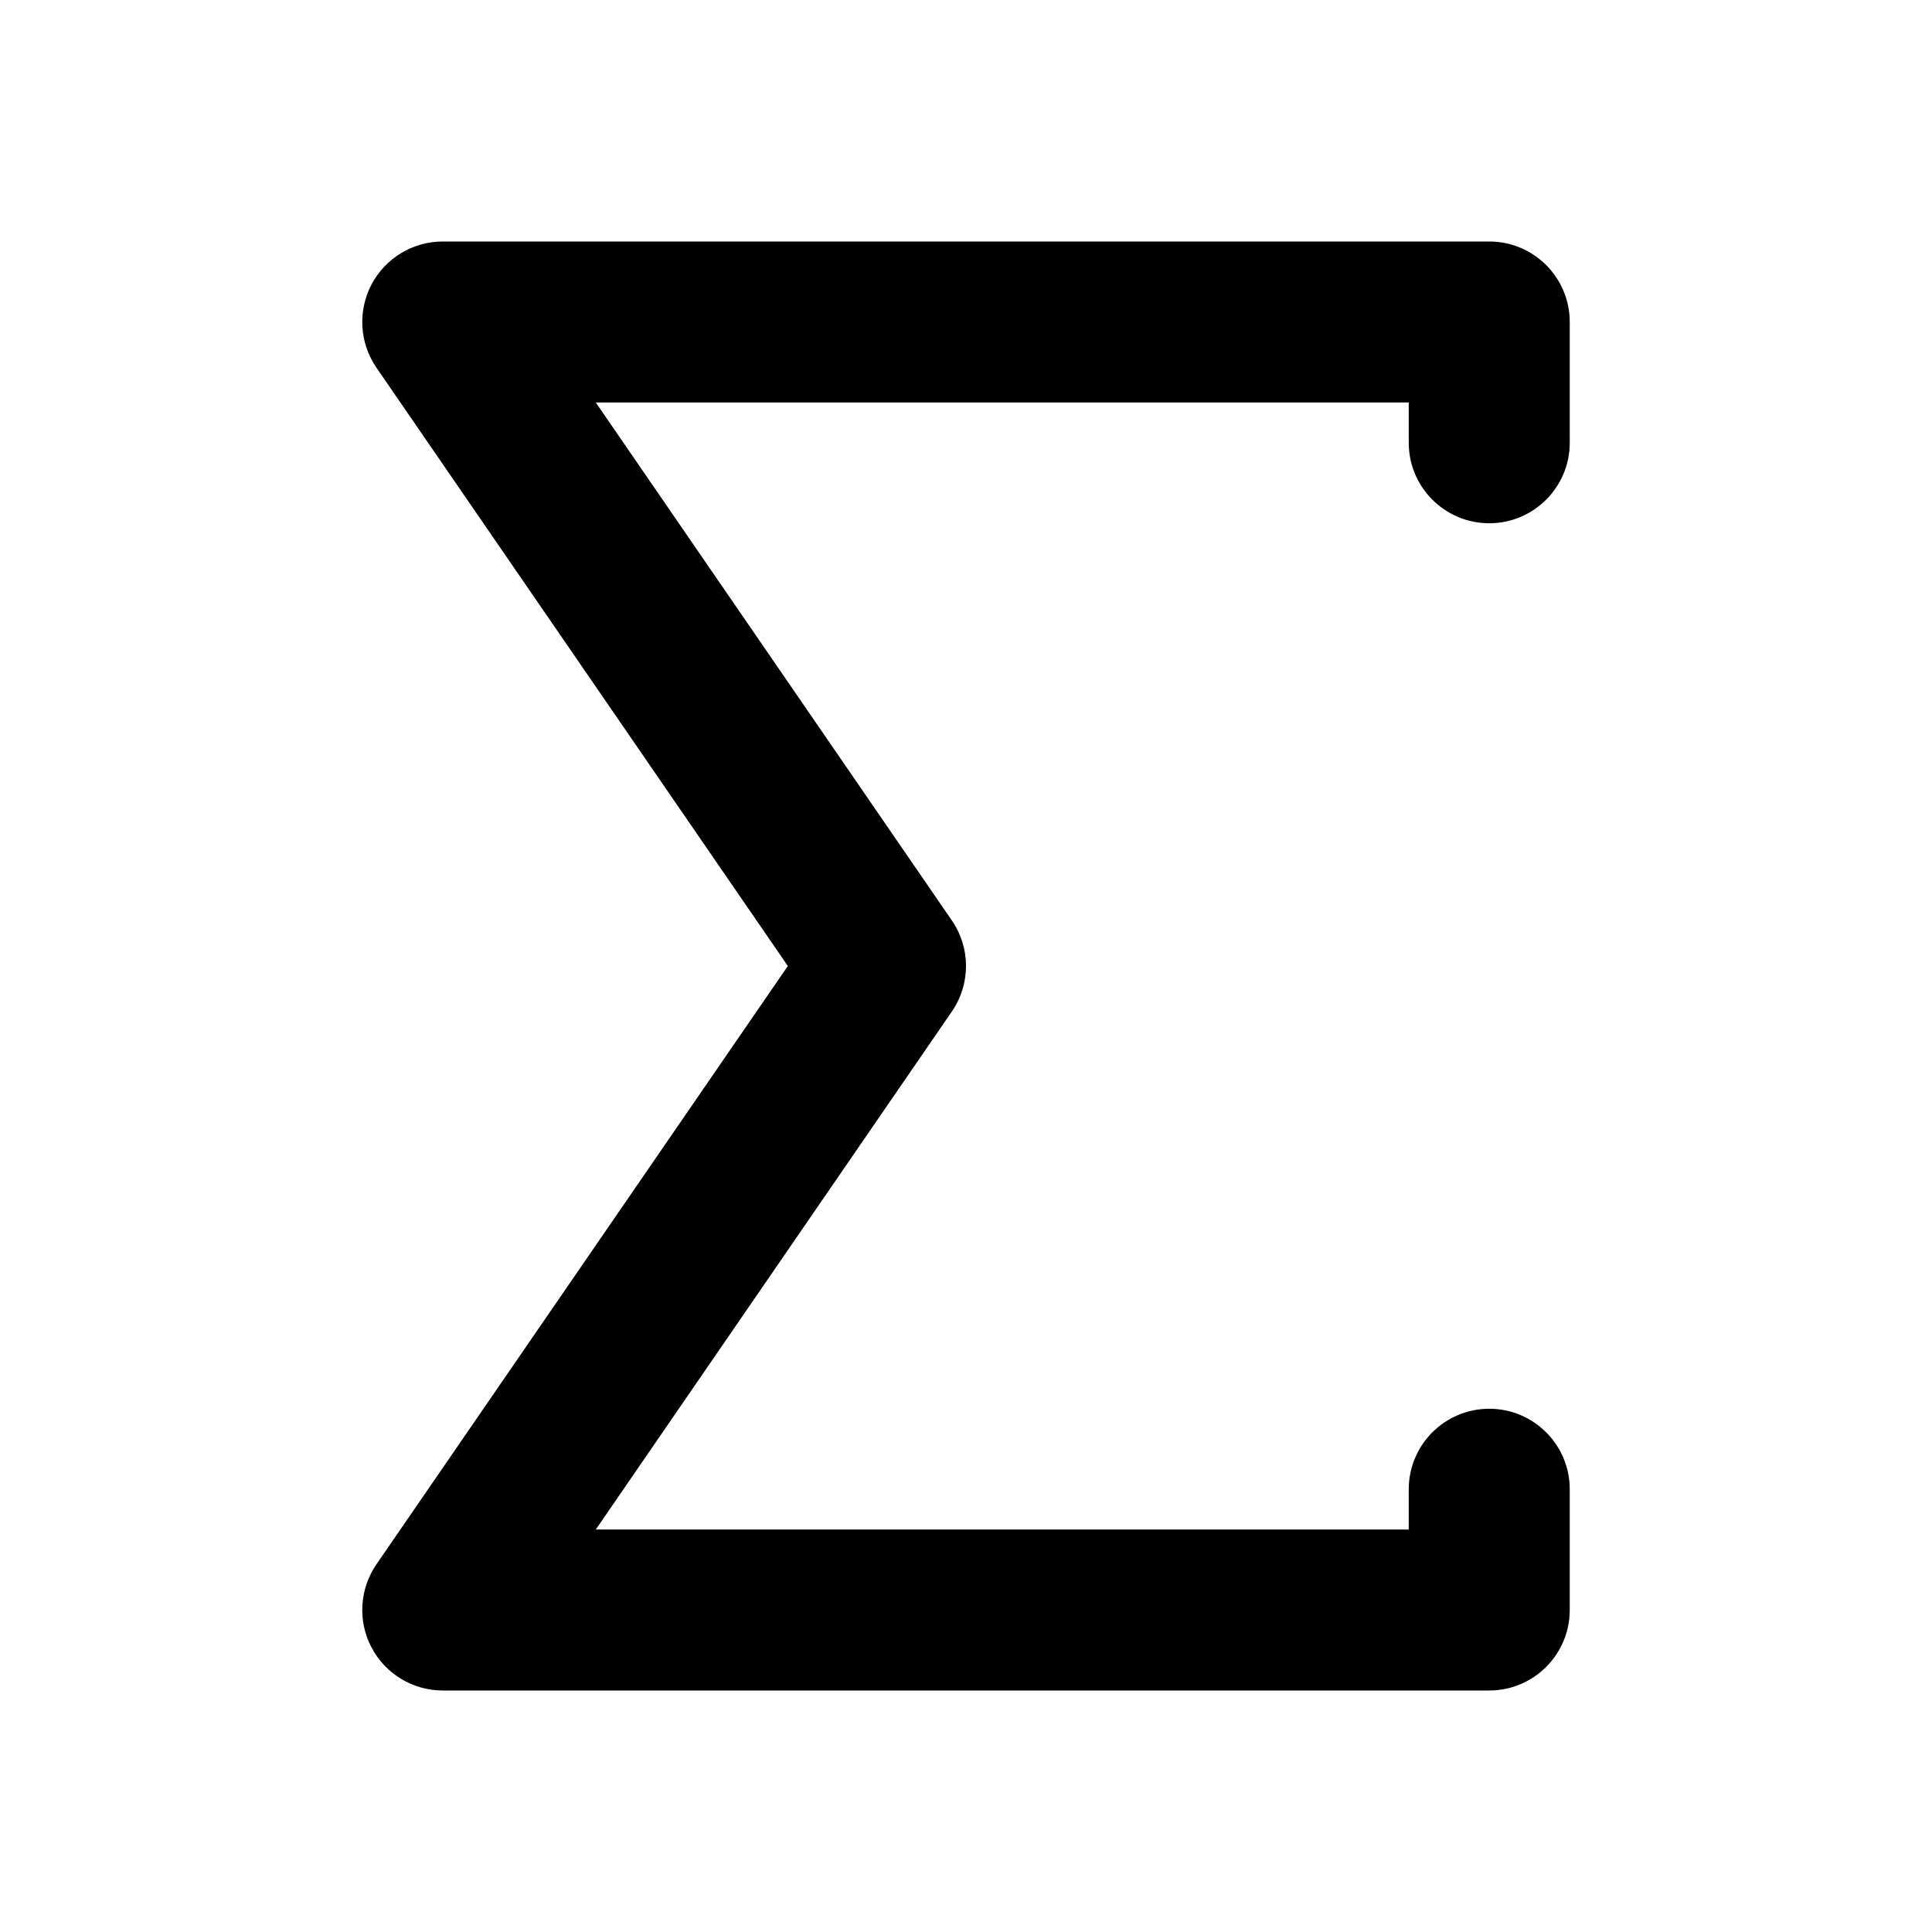 <svg width="24" height="24" viewBox="0 0 24 24" fill="none" xmlns="http://www.w3.org/2000/svg">
<path d="M5.5 4V3C5.129 3 4.788 3.206 4.615 3.534C4.442 3.863 4.466 4.261 4.676 4.567L5.5 4ZM18.5 4H19.5C19.5 3.448 19.052 3 18.5 3V4ZM11 12L11.824 12.566C12.059 12.225 12.059 11.775 11.824 11.434L11 12ZM5.5 20L4.676 19.433C4.466 19.739 4.442 20.137 4.615 20.465C4.788 20.794 5.129 21 5.5 21V20ZM18.5 20V21C19.052 21 19.5 20.552 19.5 20H18.5ZM19.5 18.5C19.5 17.948 19.052 17.5 18.5 17.5C17.948 17.5 17.5 17.948 17.5 18.5H19.5ZM17.5 5.5C17.5 6.052 17.948 6.5 18.5 6.5C19.052 6.5 19.5 6.052 19.5 5.5H17.5ZM5.5 5H18.5V3H5.5V5ZM4.676 4.567L10.176 12.566L11.824 11.434L6.324 3.433L4.676 4.567ZM10.176 11.434L4.676 19.433L6.324 20.567L11.824 12.566L10.176 11.434ZM5.5 21H18.5V19H5.5V21ZM19.5 20V18.5H17.5V20H19.5ZM17.5 4V5.5H19.5V4H17.5Z" fill="black"/>
</svg>
